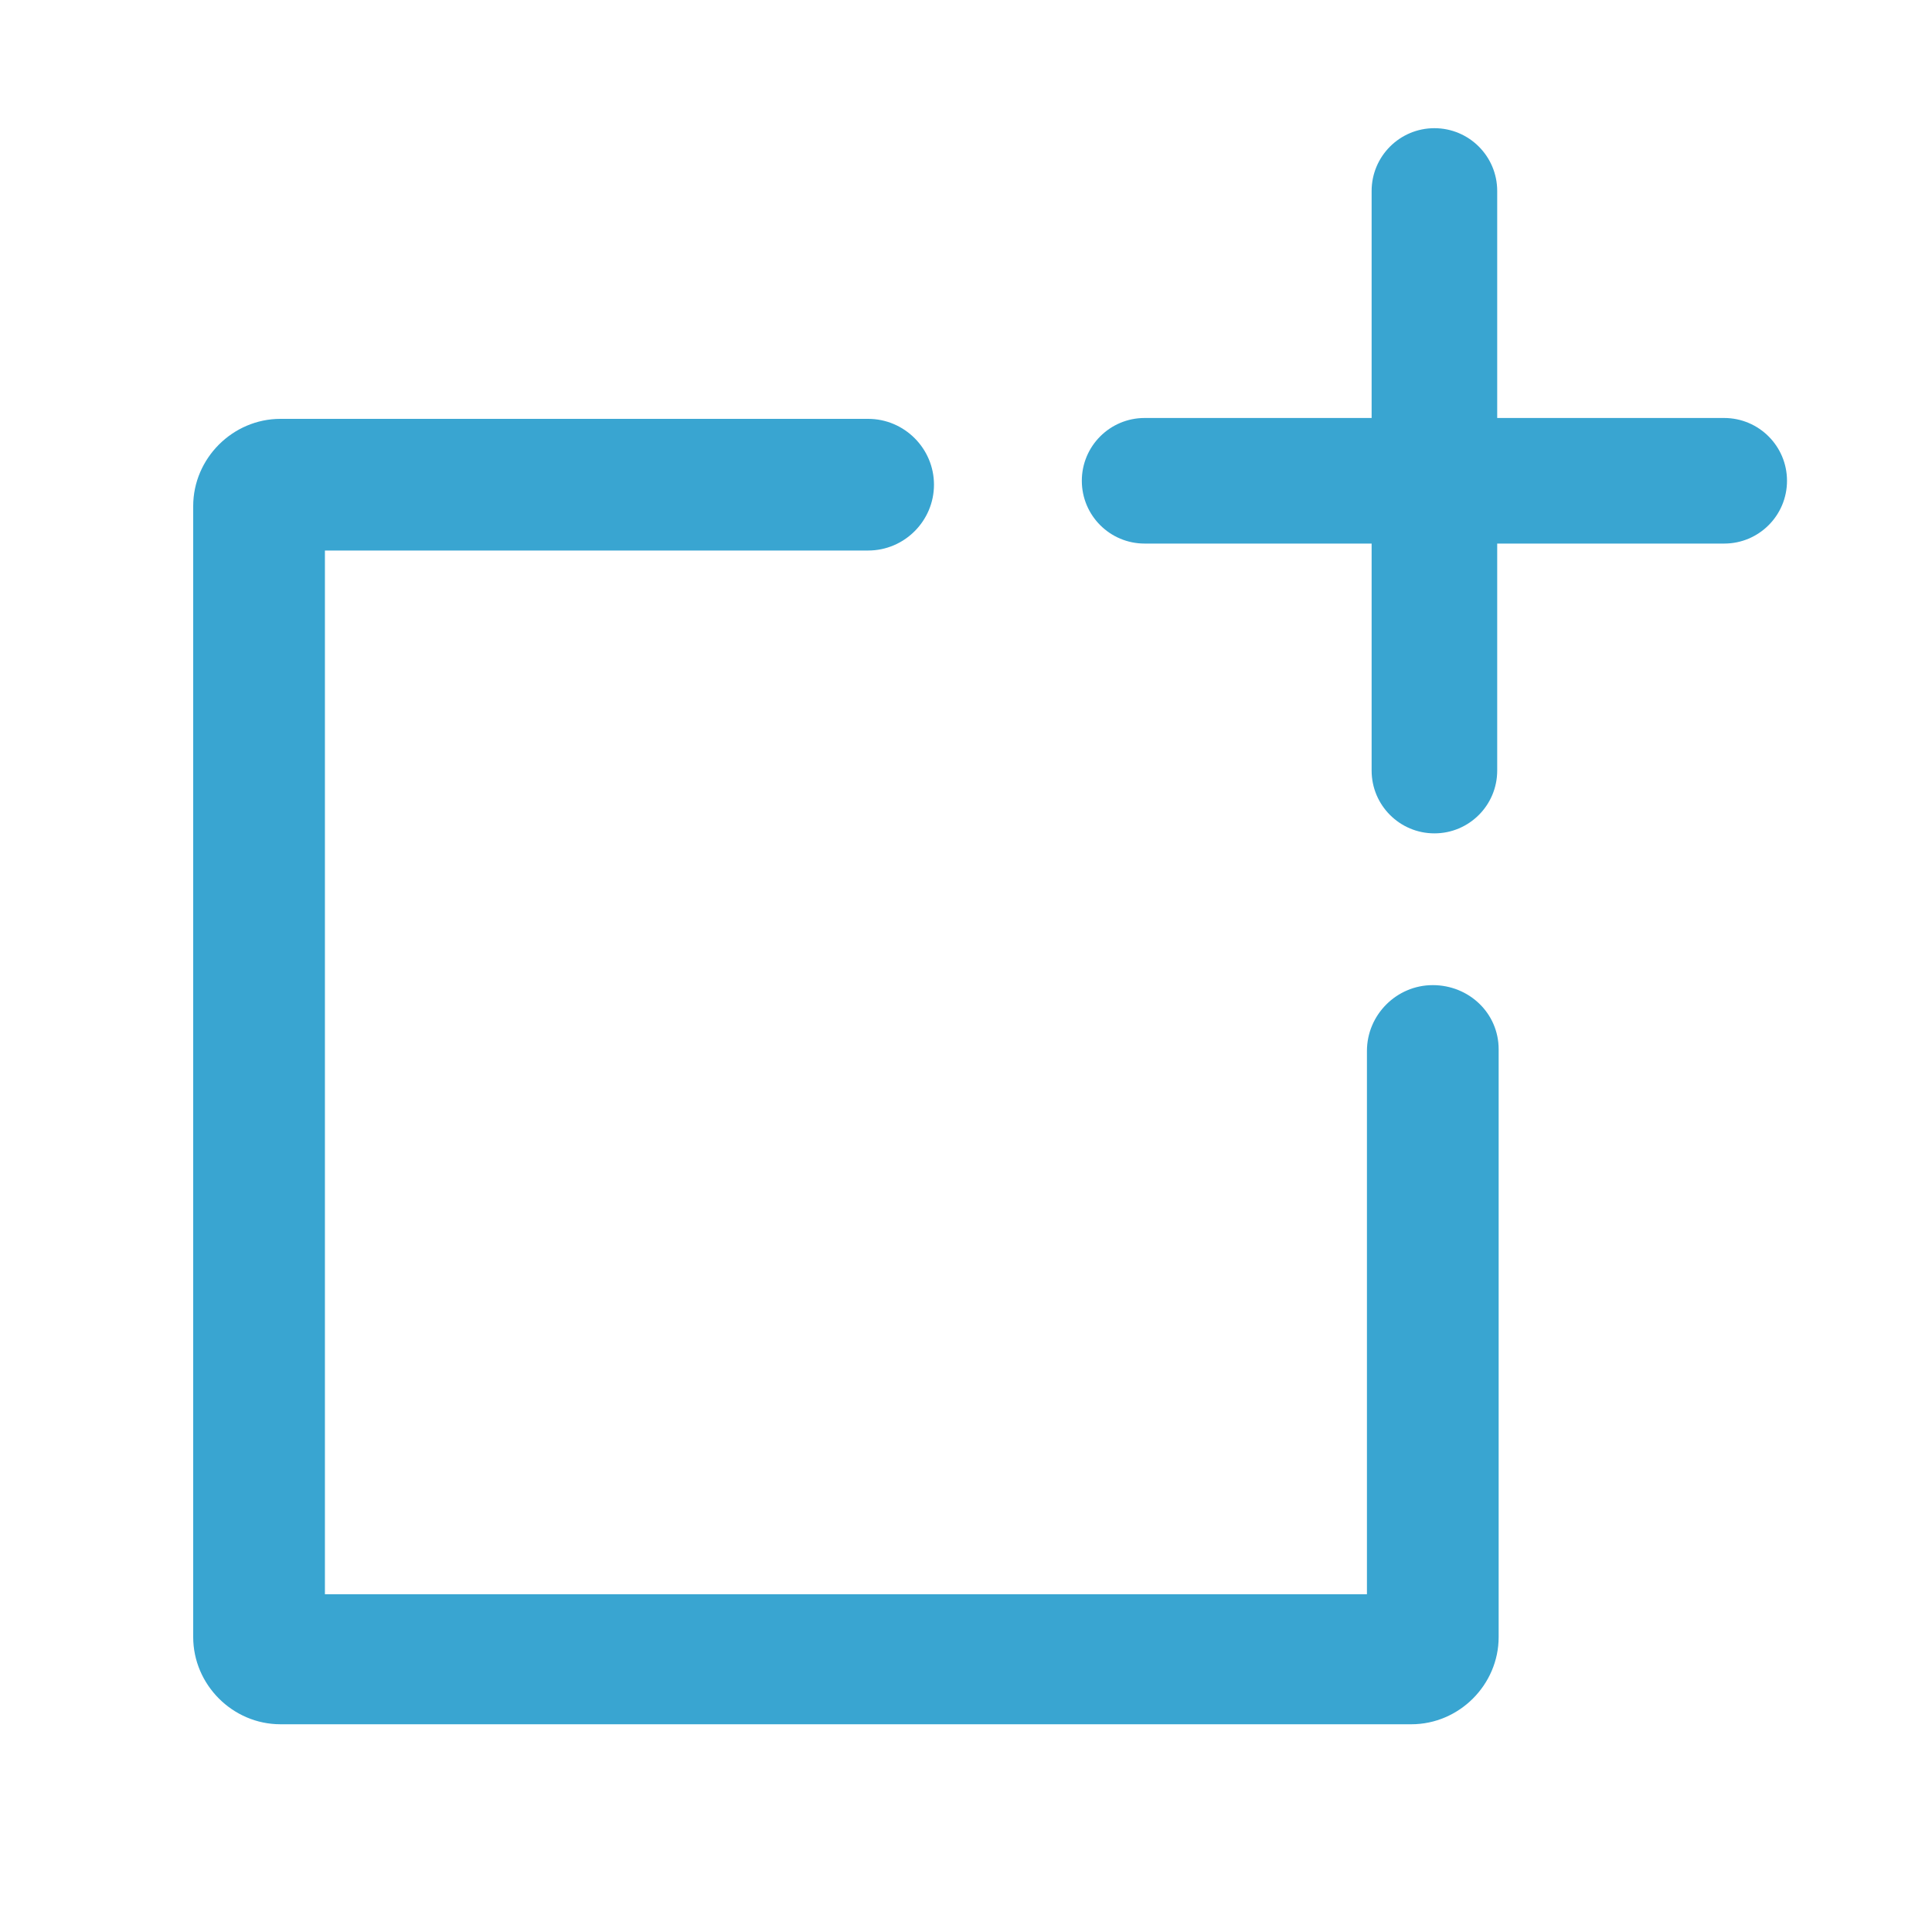 <svg width="40" height="40" viewBox="0 0 40 40" fill="none" xmlns="http://www.w3.org/2000/svg">
<path fill-rule="evenodd" clip-rule="evenodd" d="M29.664 20.396C28.915 20.396 28.301 21.01 28.301 21.759V33.007H6.727V11.398H17.974C18.724 11.398 19.337 10.785 19.337 10.035C19.337 9.285 18.724 8.672 17.974 8.672H5.806C4.818 8.672 4 9.49 4 10.478V33.893C4 34.881 4.818 35.699 5.806 35.699H29.221C30.21 35.699 31.028 34.881 31.028 33.893V21.725C31.028 20.976 30.414 20.396 29.664 20.396Z" fill="#39A5D1"/>
<path d="M28.398 4C28.398 3.985 28.398 3.97 28.398 3.954C28.398 3.236 28.98 2.654 29.698 2.654C30.416 2.654 30.998 3.236 30.998 3.954L30.998 8.654H35.698C36.416 8.655 36.998 9.237 36.998 9.954C36.998 10.672 36.416 11.254 35.698 11.254L35.675 11.254H30.998V15.954C30.998 16.672 30.416 17.254 29.698 17.254C28.98 17.254 28.398 16.672 28.398 15.954C28.398 15.939 28.398 15.924 28.398 15.909V11.254H23.72L23.698 11.254C22.98 11.254 22.398 10.672 22.398 9.954C22.398 9.236 22.98 8.654 23.698 8.654L28.398 8.654V4Z" fill="#39A5D1"/>
</svg>

